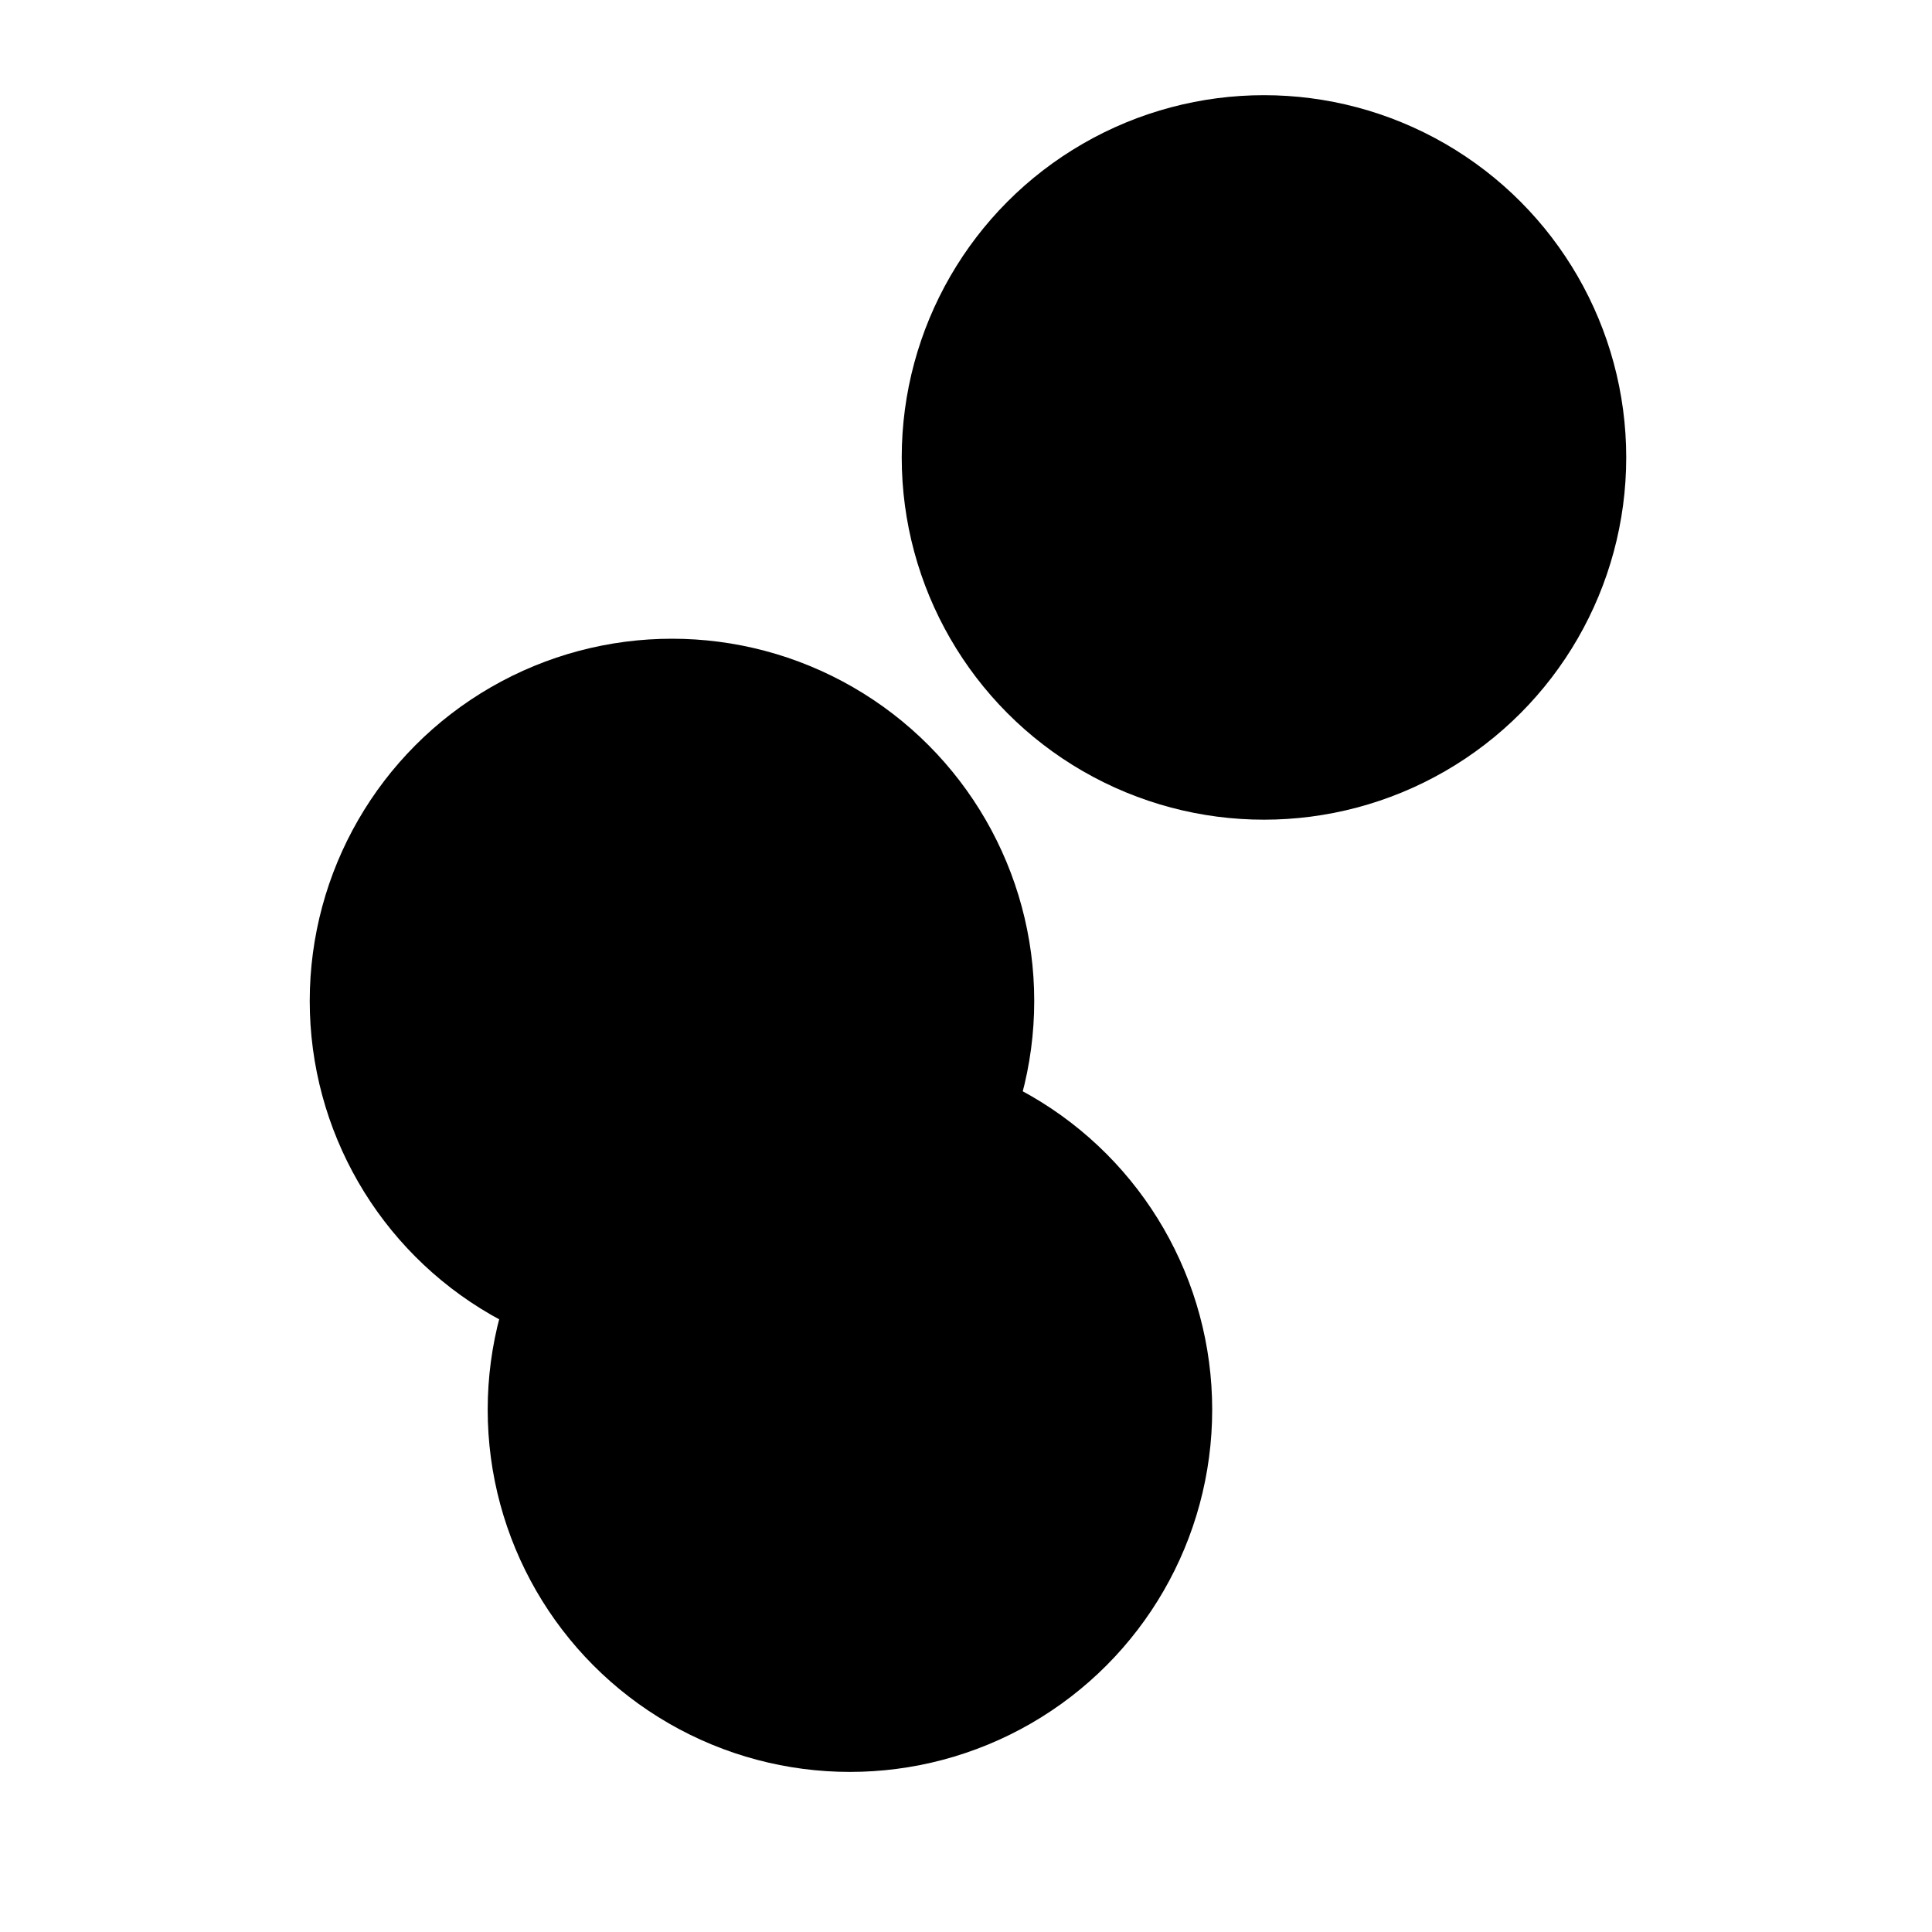 <svg xmlns="http://www.w3.org/2000/svg" version="1.1" xmlns:xlink="http://www.w3.org/1999/xlink" xmlns:svgjs="http://svgjs.dev/svgjs" viewBox="0 0 800 800"><defs><filter id="bbblurry-filter" x="-100%" y="-100%" width="400%" height="400%" filterUnits="objectBoundingBox" primitiveUnits="userSpaceOnUse" color-interpolation-filters="sRGB">
	<feGaussianBlur stdDeviation="40" x="0%" y="0%" width="100%" height="100%" in="SourceGraphic" edgeMode="none" result="blur"></feGaussianBlur></filter></defs><g filter="url(#bbblurry-filter)"><ellipse rx="150" ry="150" cx="523.386" cy="189.415" fill="hsl(38, 99%, 67%)"></ellipse><ellipse rx="150" ry="150" cx="278.252" cy="414.481" fill="hsl(316, 73%, 52%)"></ellipse><ellipse rx="150" ry="150" cx="351.942" cy="583.713" fill="hsl(185, 100%, 57%)"></ellipse></g></svg>